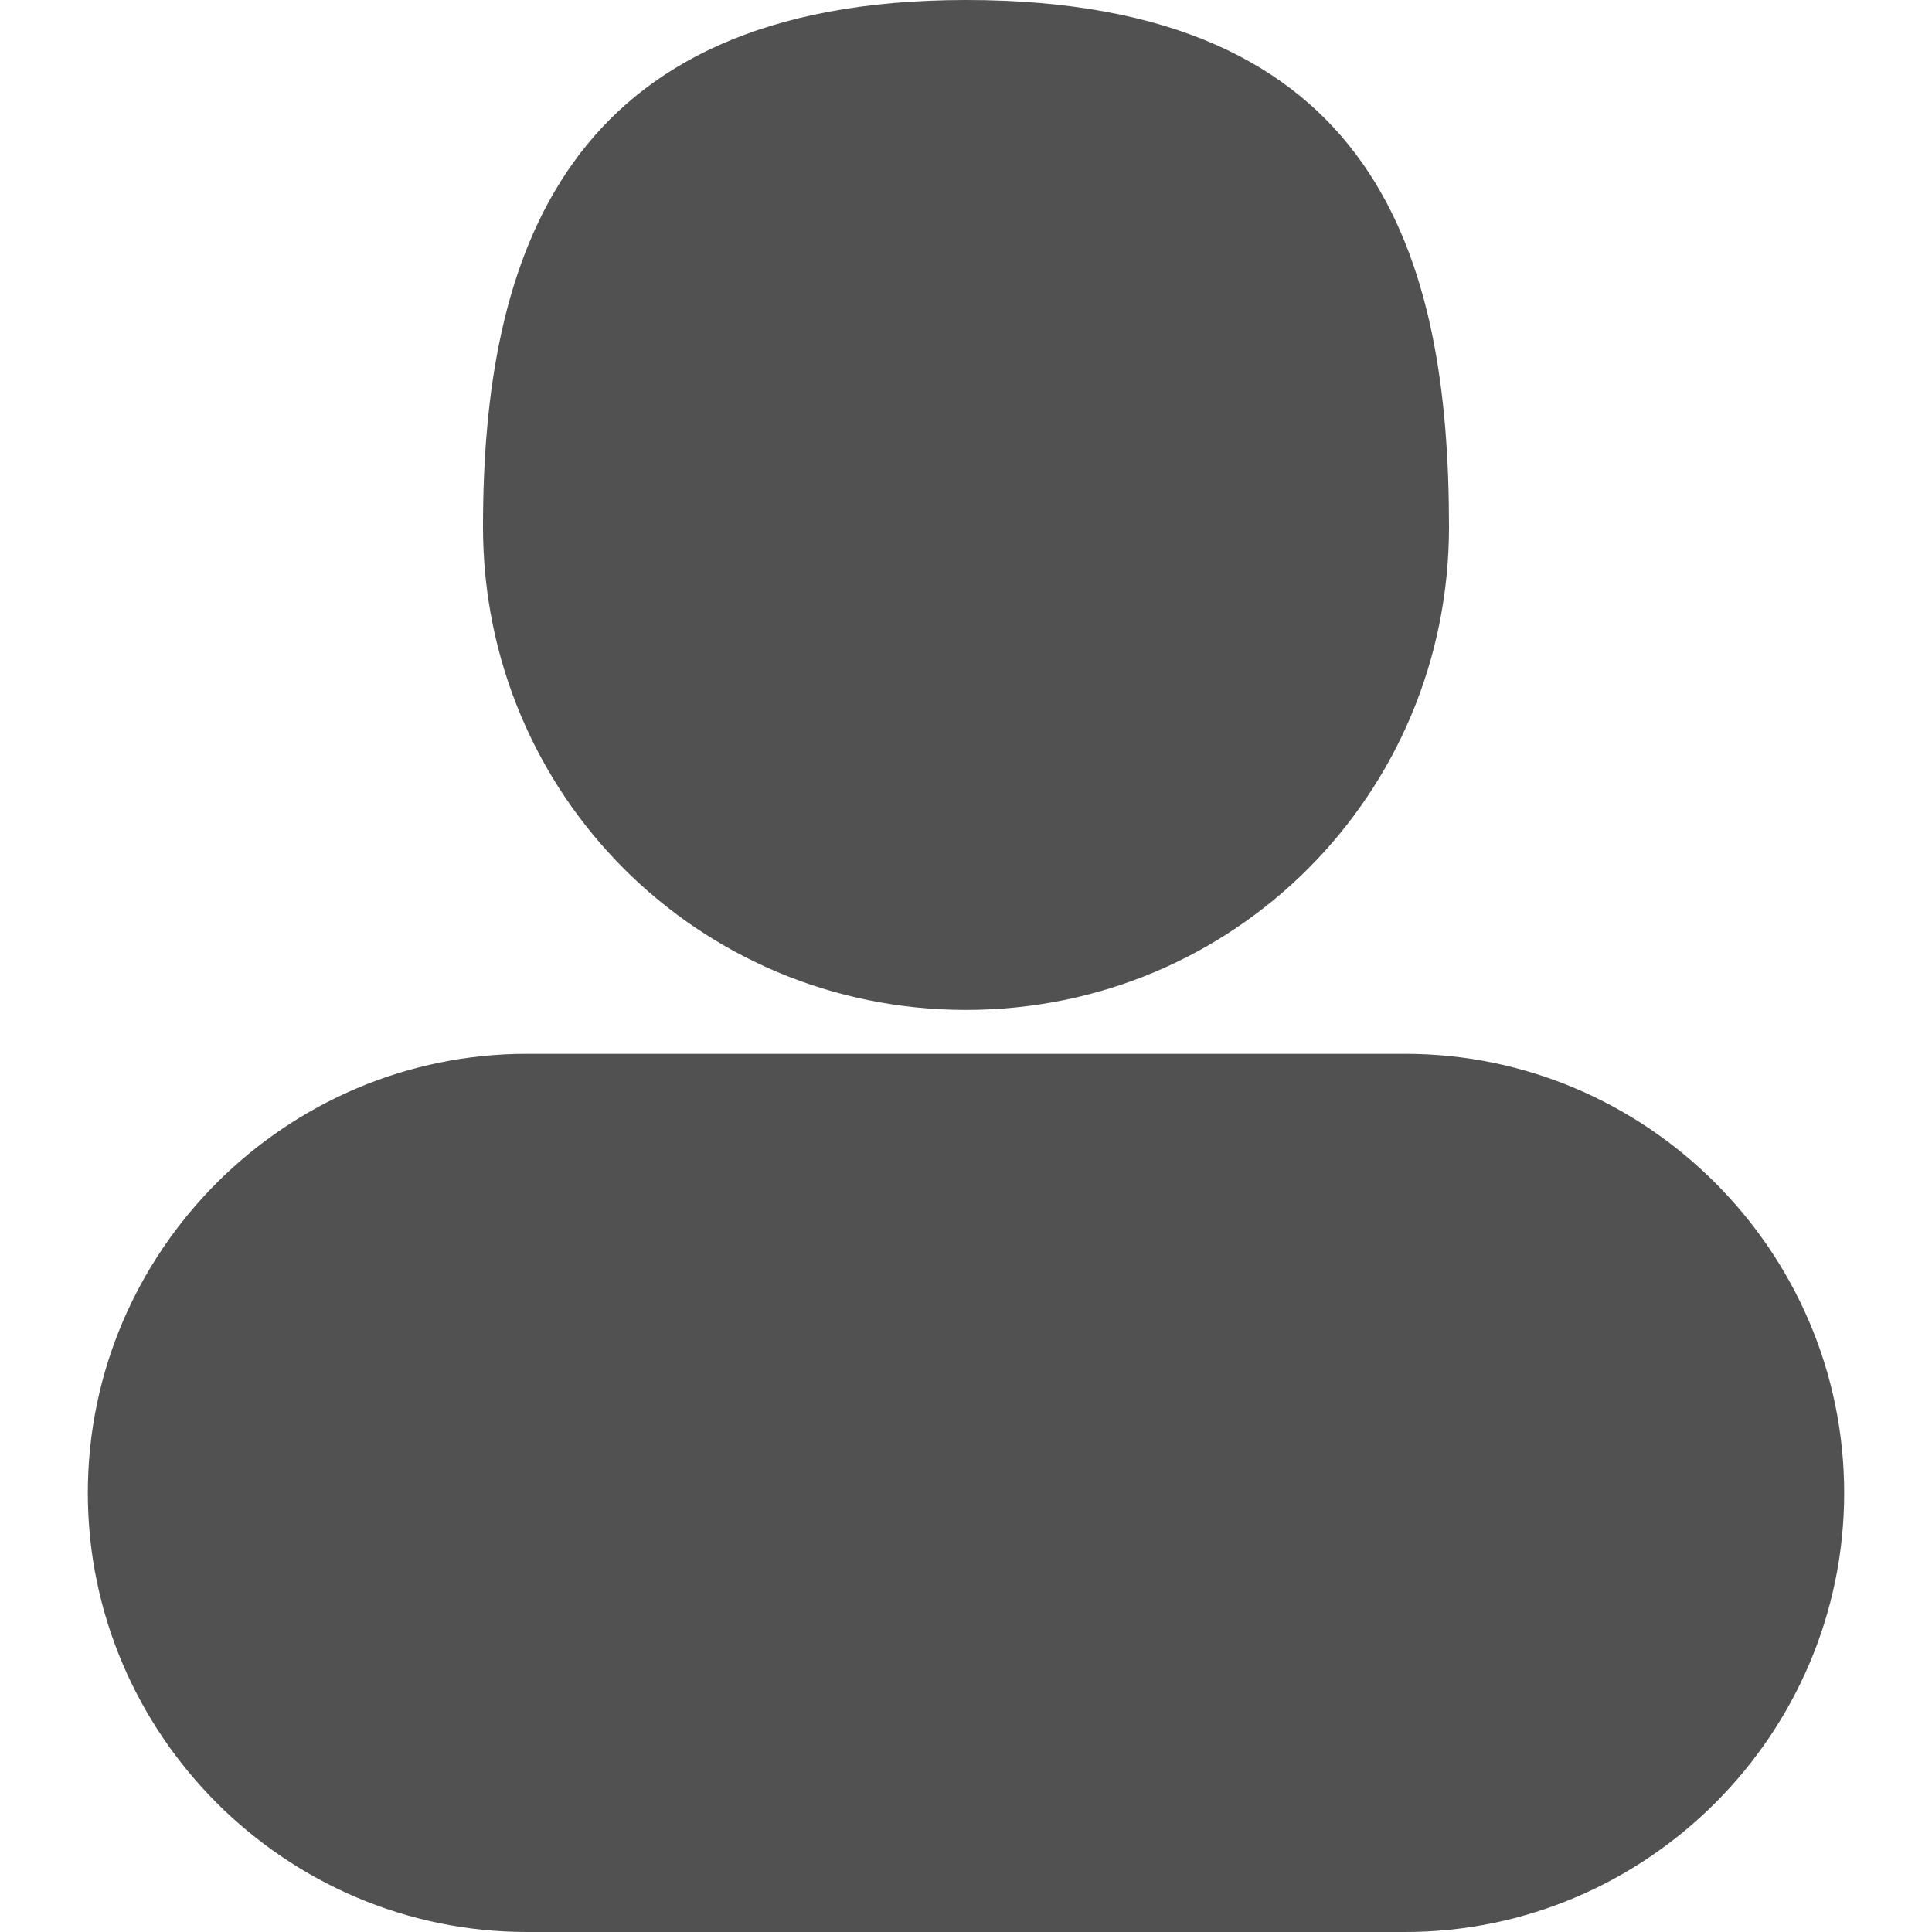 <?xml version="1.0" standalone="no"?><!DOCTYPE svg PUBLIC "-//W3C//DTD SVG 1.1//EN" "http://www.w3.org/Graphics/SVG/1.1/DTD/svg11.dtd"><svg t="1572307380399" class="icon" viewBox="0 0 1024 1024" version="1.1" xmlns="http://www.w3.org/2000/svg" p-id="6416" xmlns:xlink="http://www.w3.org/1999/xlink" width="256" height="256"><defs><style type="text/css"></style></defs><path d="M512 535.273c141.964 0 256-114.036 256-256S730.764 0 512 0c-214.109 0-256 137.309-256 279.273s114.036 256 256 256z m232.727 23.273H279.273C151.273 558.545 46.545 663.273 46.545 791.273s104.727 232.727 232.727 232.727h465.455c128 0 232.727-104.727 232.727-232.727s-104.727-232.727-232.727-232.727z" fill="#515151" p-id="6417"></path></svg>